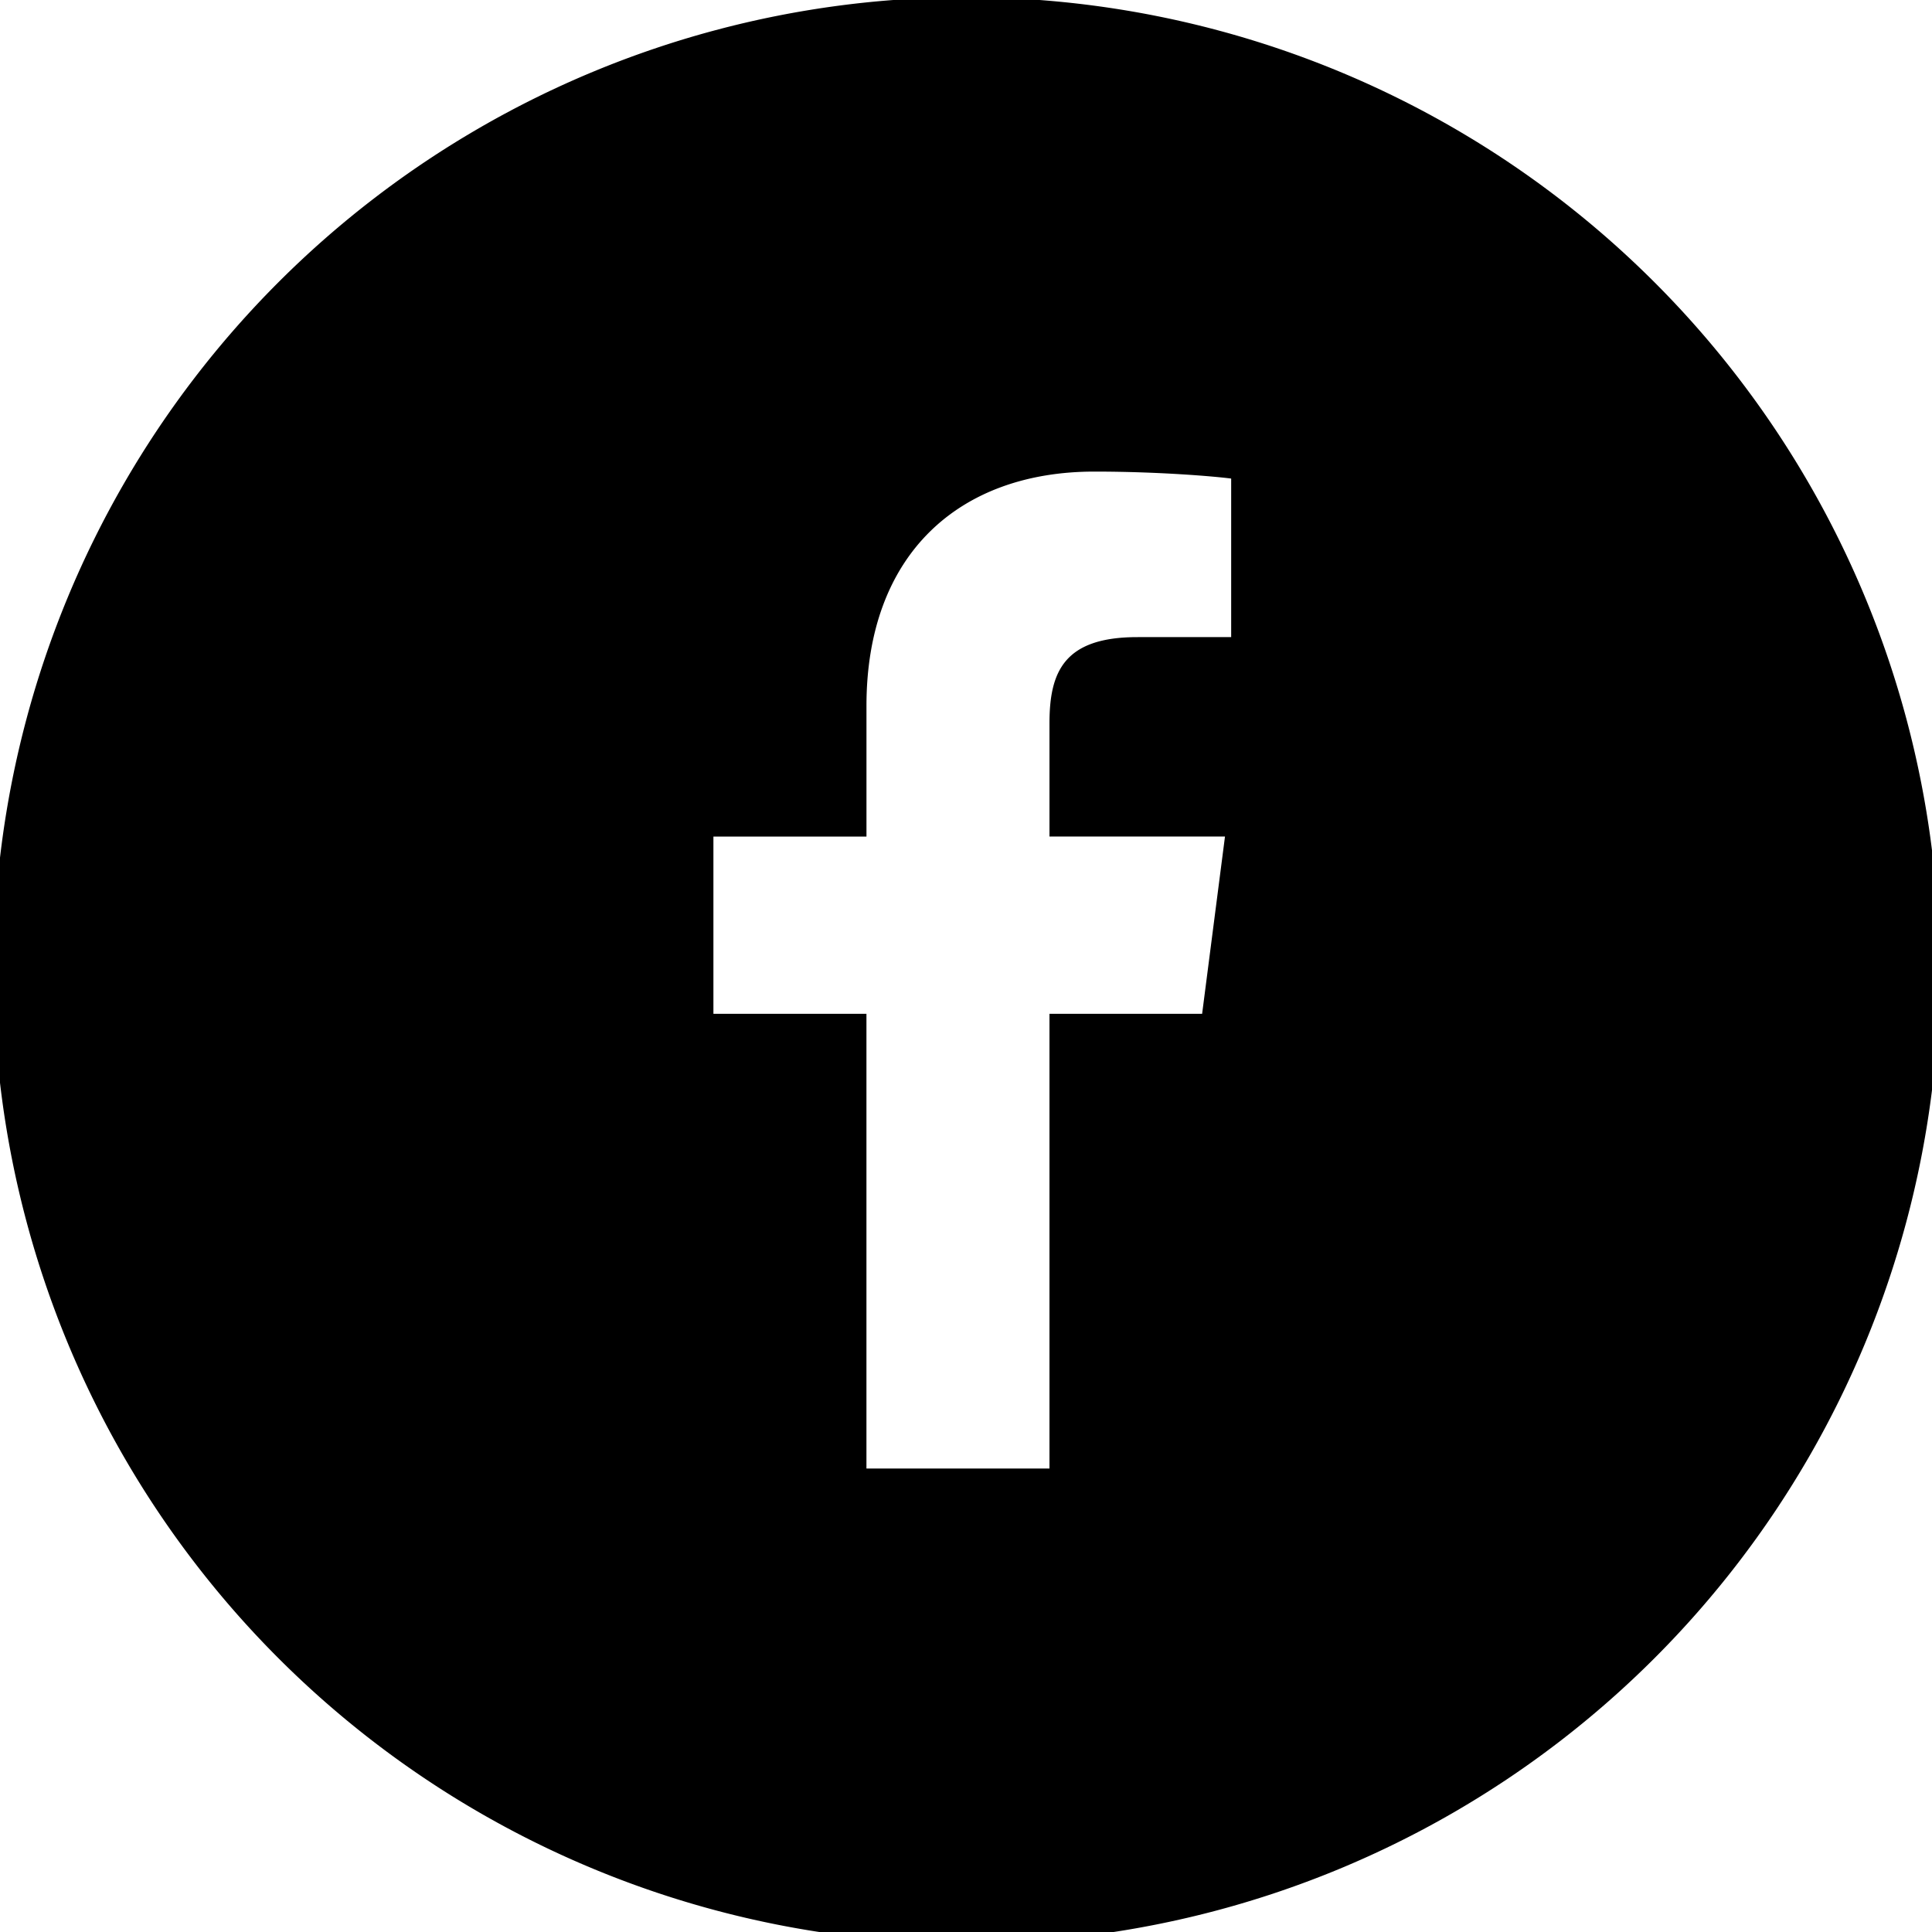 <?xml version="1.0" encoding="UTF-8" standalone="no"?>
<!-- Created with Inkscape (http://www.inkscape.org/) -->

<svg
   xmlns:dc="http://purl.org/dc/elements/1.1/"
   xmlns:cc="http://creativecommons.org/ns#"
   xmlns:rdf="http://www.w3.org/1999/02/22-rdf-syntax-ns#"
   xmlns:svg="http://www.w3.org/2000/svg"
   xmlns="http://www.w3.org/2000/svg"
   xmlns:sodipodi="http://sodipodi.sourceforge.net/DTD/sodipodi-0.dtd"
   xmlns:inkscape="http://www.inkscape.org/namespaces/inkscape"
   inkscape:version="0.92.3 (2405546, 2018-03-11)"
   sodipodi:docname="circle-facebook.svg"
   id="svg7561"
   version="1.1"
   viewBox="0 0 66.146 66.146"
   height="66.146mm"
   width="66.146mm">
  <sodipodi:namedview
     inkscape:window-maximized="1"
     inkscape:window-y="-8"
     inkscape:window-x="-8"
     inkscape:window-height="1017"
     inkscape:window-width="1920"
     inkscape:guide-bbox="true"
     showguides="true"
     showgrid="false"
     inkscape:current-layer="g8270"
     inkscape:document-units="mm"
     inkscape:cy="70.480038"
     inkscape:cx="117.05454"
     inkscape:zoom="4"
     inkscape:pageshadow="2"
     inkscape:pageopacity="0.0"
     borderopacity="1.0"
     bordercolor="#666666"
     pagecolor="#ffffff"
     id="base"
     fit-margin-top="0"
     fit-margin-left="0"
     fit-margin-right="0"
     fit-margin-bottom="0">
    <sodipodi:guide
       position="43.069,21.469"
       orientation="0,1"
       id="guide1354"
       inkscape:locked="false" />
    <sodipodi:guide
       position="21.601,43.65"
       orientation="1,0"
       id="guide1221"
       inkscape:locked="false" />
    <sodipodi:guide
       position="10.245,31.195"
       orientation="1,0"
       id="guide1223"
       inkscape:locked="false" />
    <sodipodi:guide
       position="29.966,32.473"
       orientation="0,1"
       id="guide1225"
       inkscape:locked="false" />
    <sodipodi:guide
       position="32.957,17.615"
       orientation="1,0"
       id="guide1227"
       inkscape:locked="false" />
    <sodipodi:guide
       position="20.24,10.465"
       orientation="0,1"
       id="guide1229"
       inkscape:locked="false" />
    <sodipodi:guide
       position="21.601,42.936"
       orientation="0,1"
       id="guide1231"
       inkscape:locked="false" />
    <sodipodi:guide
       position="43.069,21.469"
       orientation="1,0"
       id="guide1233"
       inkscape:locked="false" />
    <sodipodi:guide
       position="21.601,5.8442903e-005"
       orientation="0,1"
       id="guide1235"
       inkscape:locked="false" />
    <sodipodi:guide
       position="0.133,21.469"
       orientation="1,0"
       id="guide1237"
       inkscape:locked="false" />
  </sodipodi:namedview>
  <defs
     id="defs7555" />
  <g
     id="layer1"
     inkscape:groupmode="layer"
     inkscape:label="Layer 1"
     transform="translate(46.349,8.073)">
    <g
       id="g8334"
       transform="matrix(0.055,0,0,0.055,-15.478,4.877)">
      <g
         id="g8270"
         transform="translate(0.857)">
        <path
           style="fill:#000000;fill-opacity:1;stroke:none;stroke-width:5788936.5;stroke-linecap:butt;stroke-linejoin:miter;stroke-miterlimit:3.9;stroke-dasharray:none;stroke-opacity:1;paint-order:normal"
           d="M 39.458,-237.162 A 605.669,605.669 0 0 0 -566.211,368.507 605.669,605.669 0 0 0 39.458,974.176 605.669,605.669 0 0 0 645.128,368.507 605.669,605.669 0 0 0 39.458,-237.162 Z M 119.118,58.106 c 40.344,0 75.018,3.005 85.127,4.345 v 98.671 l -58.418,0.029 c -45.807,0 -54.686,21.768 -54.686,53.709 v 70.431 H 200.396 L 186.167,395.624 H 91.141 v 283.08 H -22.794 V 395.624 H -118.053 V 285.305 h 95.274 v -81.365 c 0,-94.42 57.667,-145.834 141.897,-145.834 z"
           id="path1219"
           inkscape:connector-curvature="0"
           inkscape:export-xdpi="96"
           inkscape:export-ydpi="96" />
        <g
           transform="translate(-58.775,29.073)"
           id="g8688"
           inkscape:export-xdpi="96"
           inkscape:export-ydpi="96" />
      </g>
      <g
         id="g8272" />
      <g
         id="g8274" />
      <g
         id="g8276" />
      <g
         id="g8278" />
      <g
         id="g8280" />
      <g
         id="g8282" />
      <g
         id="g8284" />
      <g
         id="g8286" />
      <g
         id="g8288" />
      <g
         id="g8290" />
      <g
         id="g8292" />
      <g
         id="g8294" />
      <g
         id="g8296" />
      <g
         id="g8298" />
      <g
         id="g8300" />
    </g>
  </g>
</svg>
